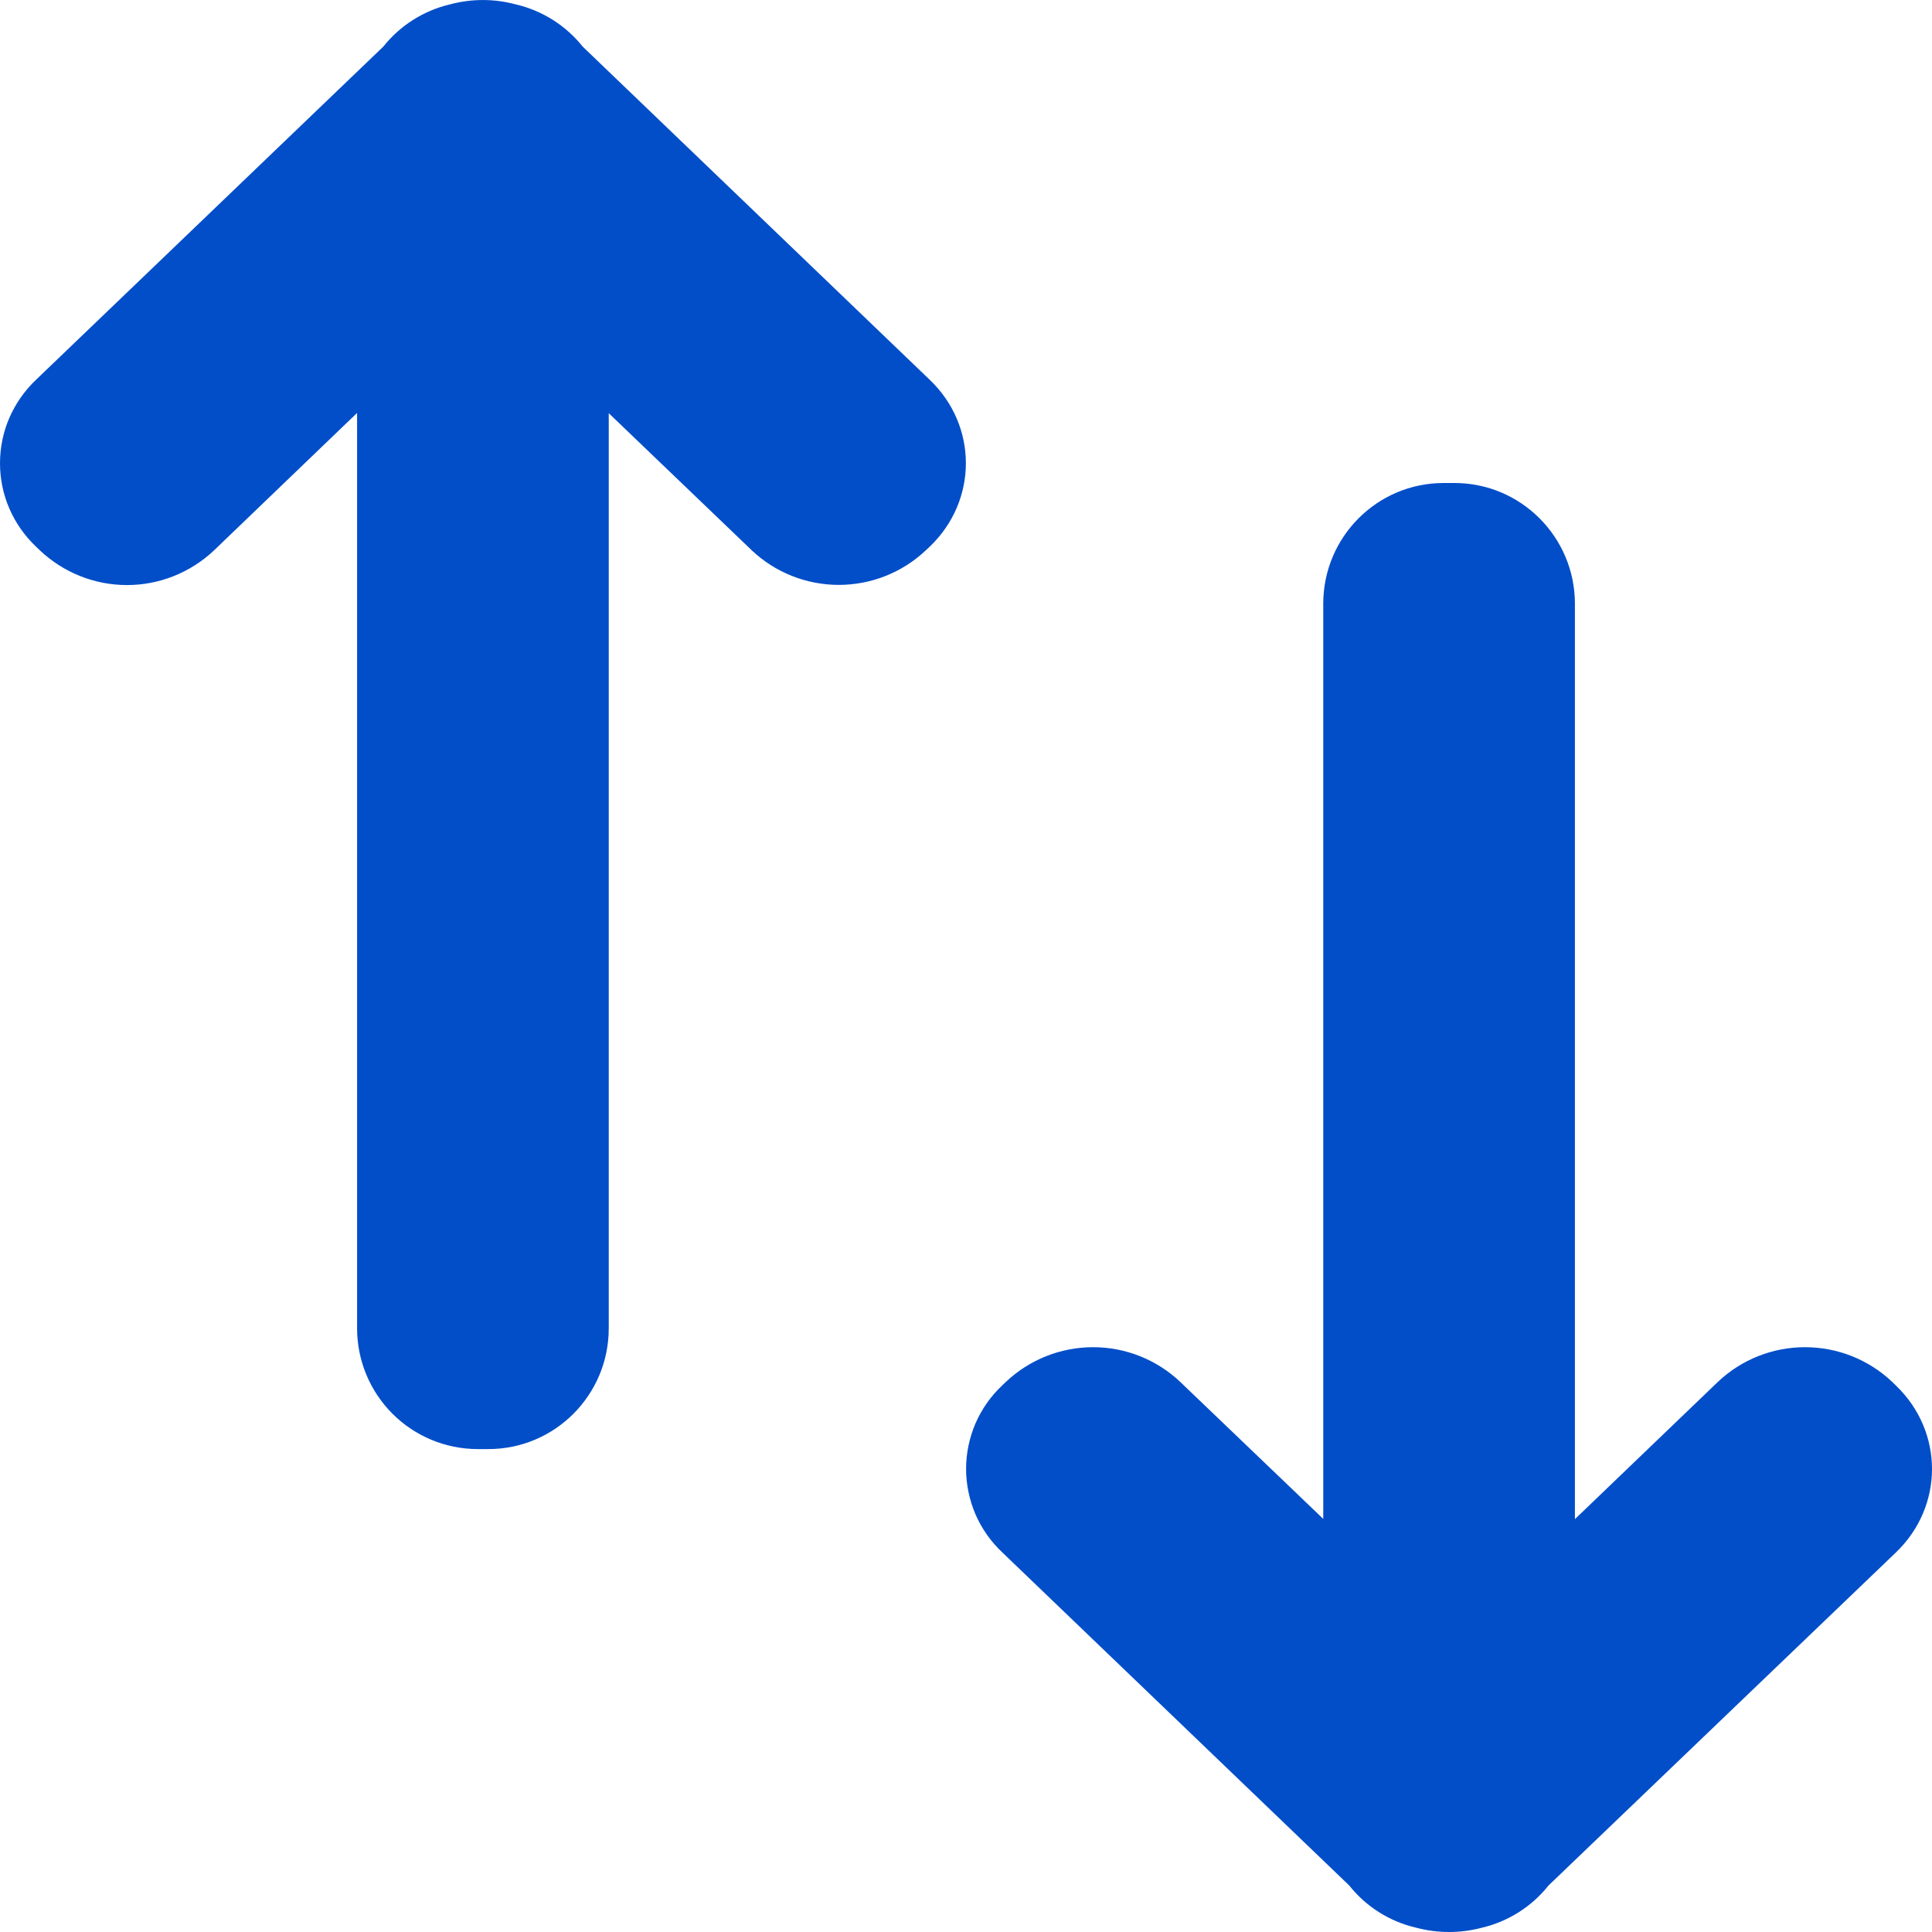 <svg width="23" height="23" viewBox="0 0 23 23" fill="none" xmlns="http://www.w3.org/2000/svg">
<path d="M4.563 0.555C4.764 0.303 5.043 0.126 5.357 0.052C5.613 -0.017 5.884 -0.017 6.139 0.052C6.454 0.125 6.735 0.302 6.937 0.555L11.068 4.521C11.642 5.069 11.642 5.959 11.068 6.508L11.022 6.551C10.742 6.816 10.371 6.963 9.986 6.963C9.6 6.963 9.229 6.816 8.949 6.551L7.247 4.919V15.813C7.247 16.607 6.606 17.251 5.814 17.251H5.685C5.304 17.25 4.939 17.098 4.671 16.829C4.402 16.559 4.251 16.194 4.251 15.813V4.916L2.548 6.552C2.268 6.817 1.897 6.965 1.512 6.965C1.126 6.965 0.755 6.817 0.475 6.552L0.429 6.508C0.294 6.38 0.186 6.226 0.112 6.056C0.038 5.885 0 5.701 0 5.515C0 5.328 0.038 5.144 0.112 4.973C0.186 4.803 0.294 4.649 0.429 4.521L4.563 0.555ZM18.435 22.446C18.235 22.698 17.955 22.875 17.642 22.949C17.385 23.017 17.116 23.017 16.86 22.949C16.545 22.877 16.263 22.699 16.062 22.446L11.931 18.48C11.795 18.352 11.687 18.198 11.613 18.028C11.54 17.857 11.501 17.673 11.501 17.487C11.501 17.3 11.54 17.116 11.613 16.945C11.687 16.775 11.795 16.621 11.931 16.493L11.976 16.45C12.257 16.185 12.628 16.038 13.013 16.038C13.398 16.038 13.769 16.185 14.049 16.45L15.753 18.082V7.188C15.753 6.394 16.394 5.75 17.186 5.75H17.315C18.106 5.75 18.749 6.394 18.749 7.188V18.085L20.452 16.45C20.732 16.185 21.103 16.038 21.488 16.038C21.874 16.038 22.245 16.185 22.525 16.45L22.571 16.495C23.143 17.044 23.143 17.932 22.571 18.481L18.435 22.446Z" fill="#024EC9"/>
</svg>
